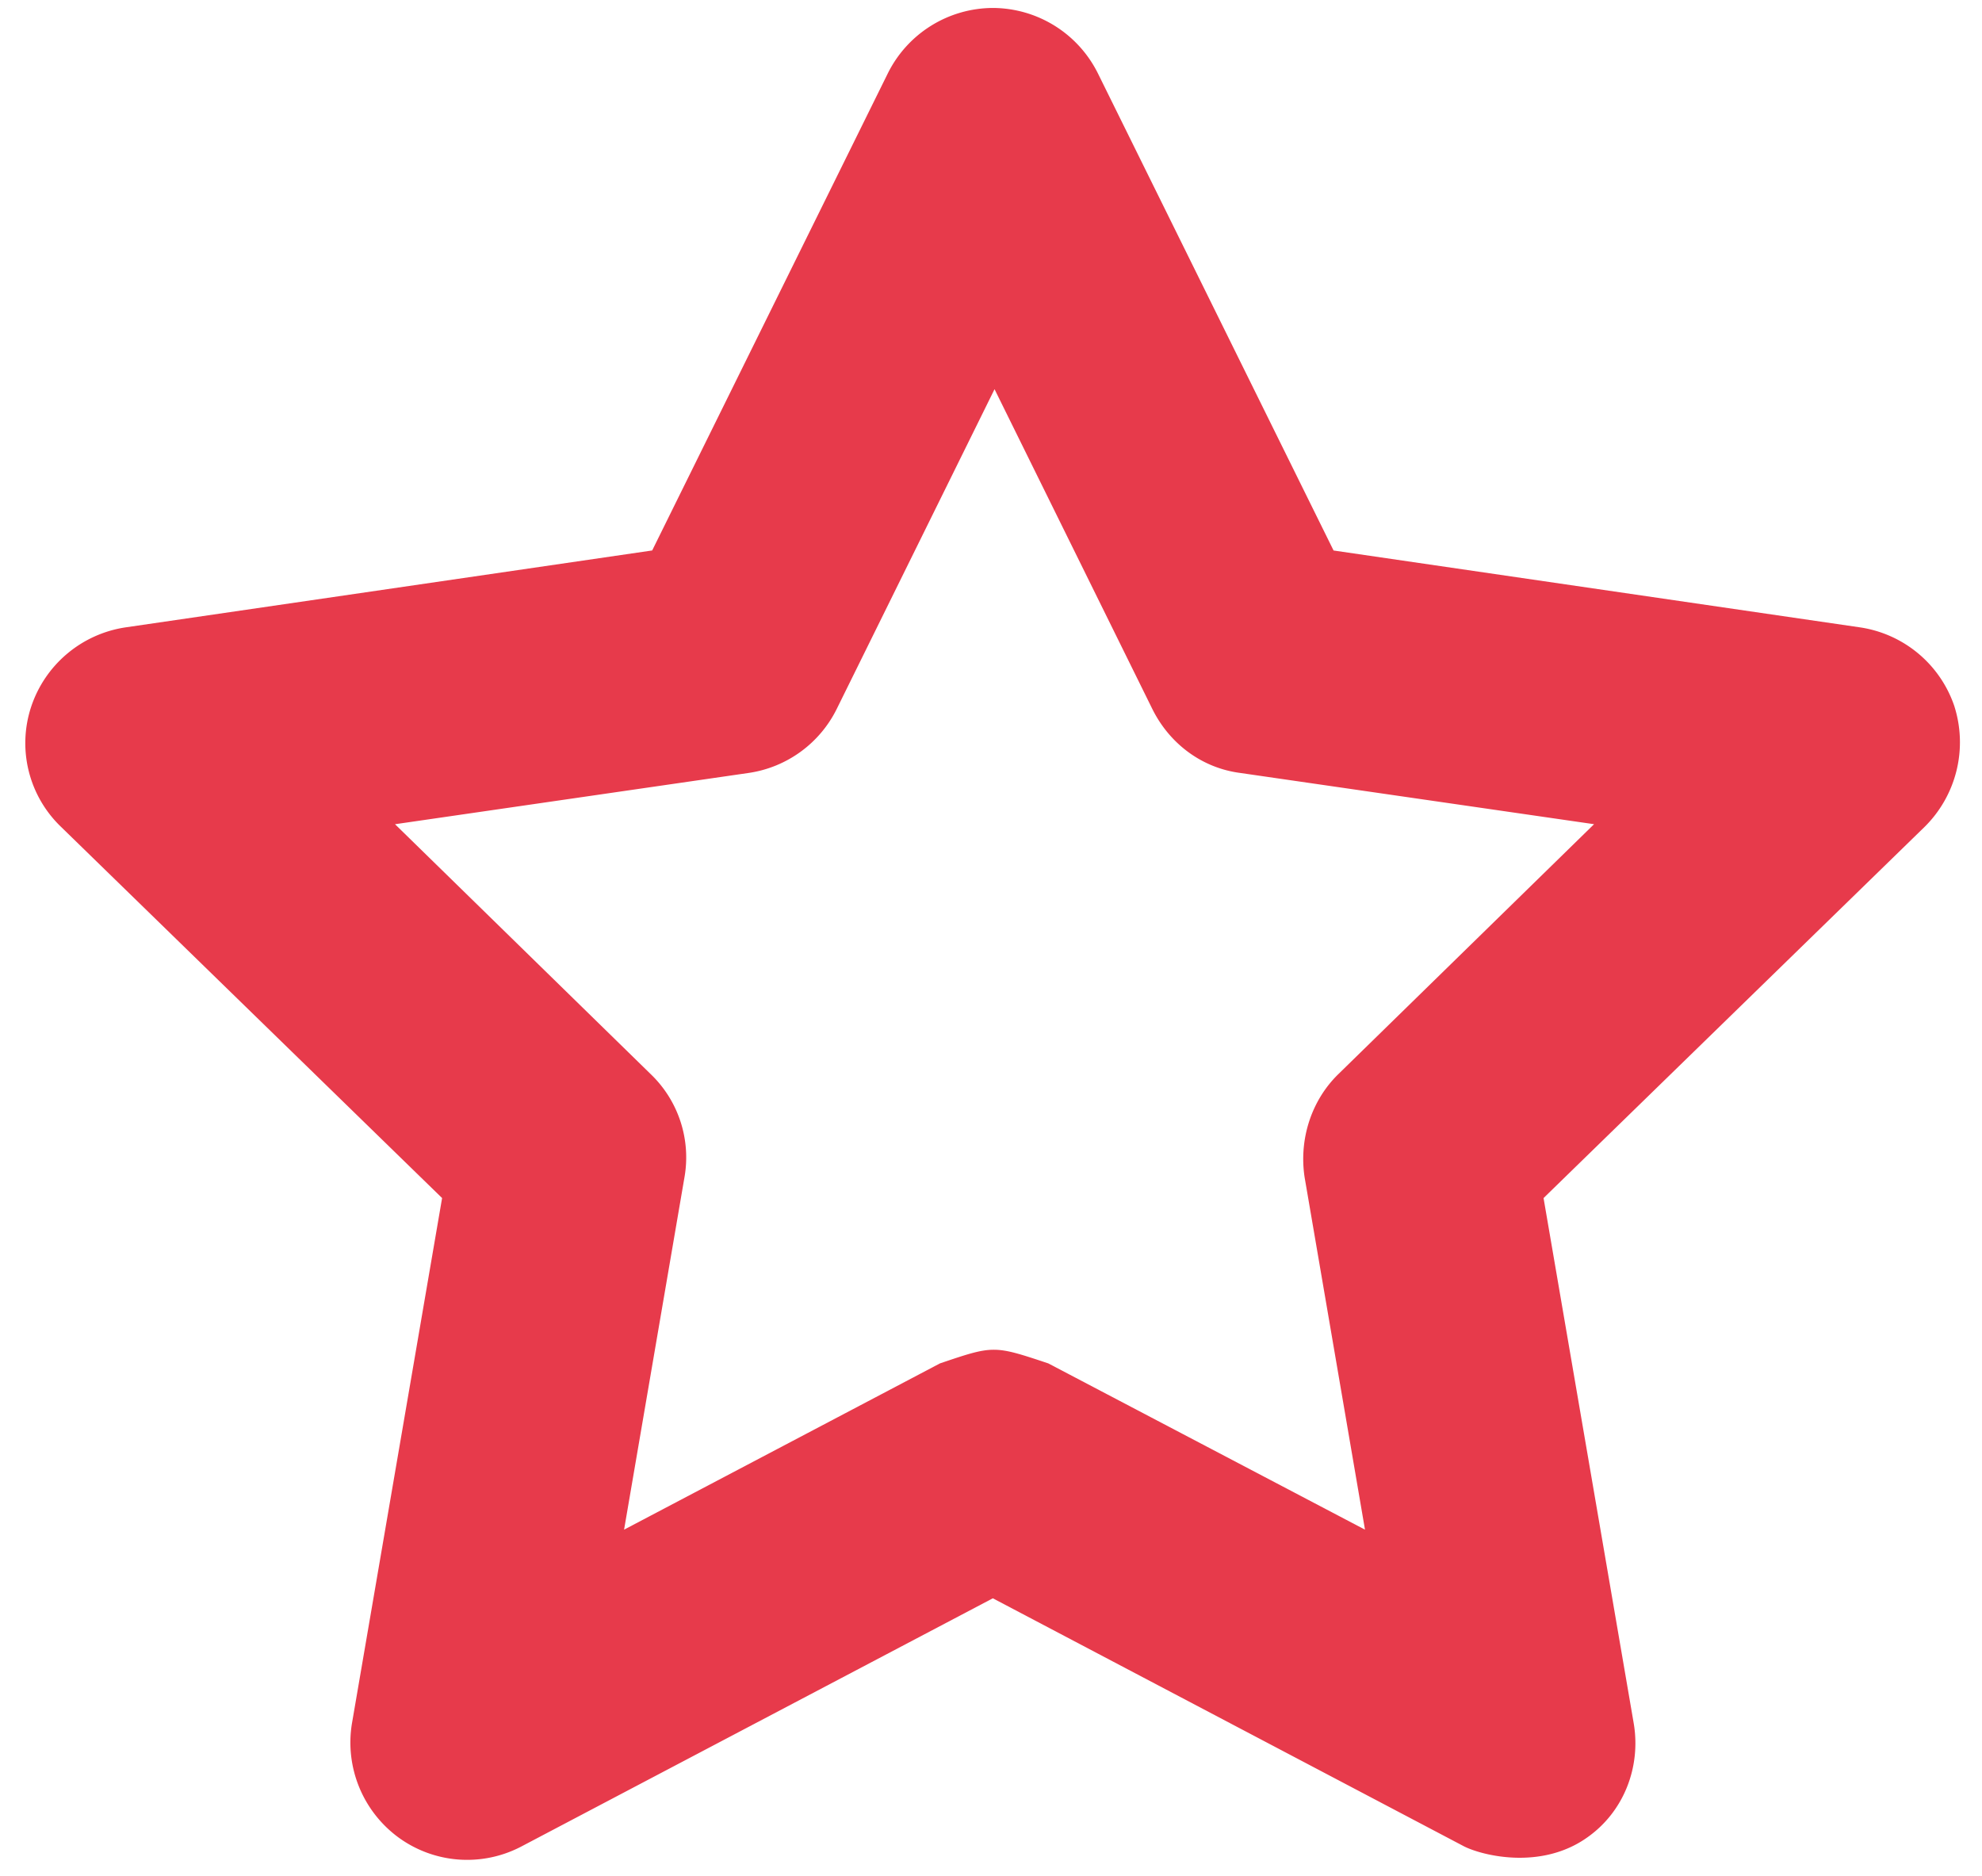 <svg width="56" height="53" fill="none" xmlns="http://www.w3.org/2000/svg"><path d="M55.225 19.968a3.33 3.33 0 00-2.663-2.243l-14.883-2.173-6.659-13.48A3.326 3.326 0 0028.053.225a3.326 3.326 0 00-2.967 1.845l-6.659 13.481-14.882 2.173A3.33 3.33 0 00.88 19.968a3.276 3.276 0 00.841 3.388l10.77 10.49-2.546 14.836a3.326 3.326 0 001.309 3.224 3.293 3.293 0 003.48.257l13.318-7.01 13.317 7.01c.514.257 2.173.677 3.482-.257 1.028-.724 1.518-1.986 1.308-3.224l-2.547-14.836 10.77-10.49a3.36 3.36 0 00.842-3.388zM37.819 30.34c-.77.748-1.121 1.846-.958 2.92l1.706 9.954-8.948-4.697c-1.543-.514-1.543-.514-3.061 0l-8.925 4.697 1.706-9.953a3.259 3.259 0 00-.958-2.92l-7.22-7.056 10-1.45a3.311 3.311 0 002.476-1.798l4.463-9.042 4.462 9.042c.49.981 1.402 1.659 2.477 1.799l10 1.448-7.22 7.056z" fill="#E73A4B"/></svg>
